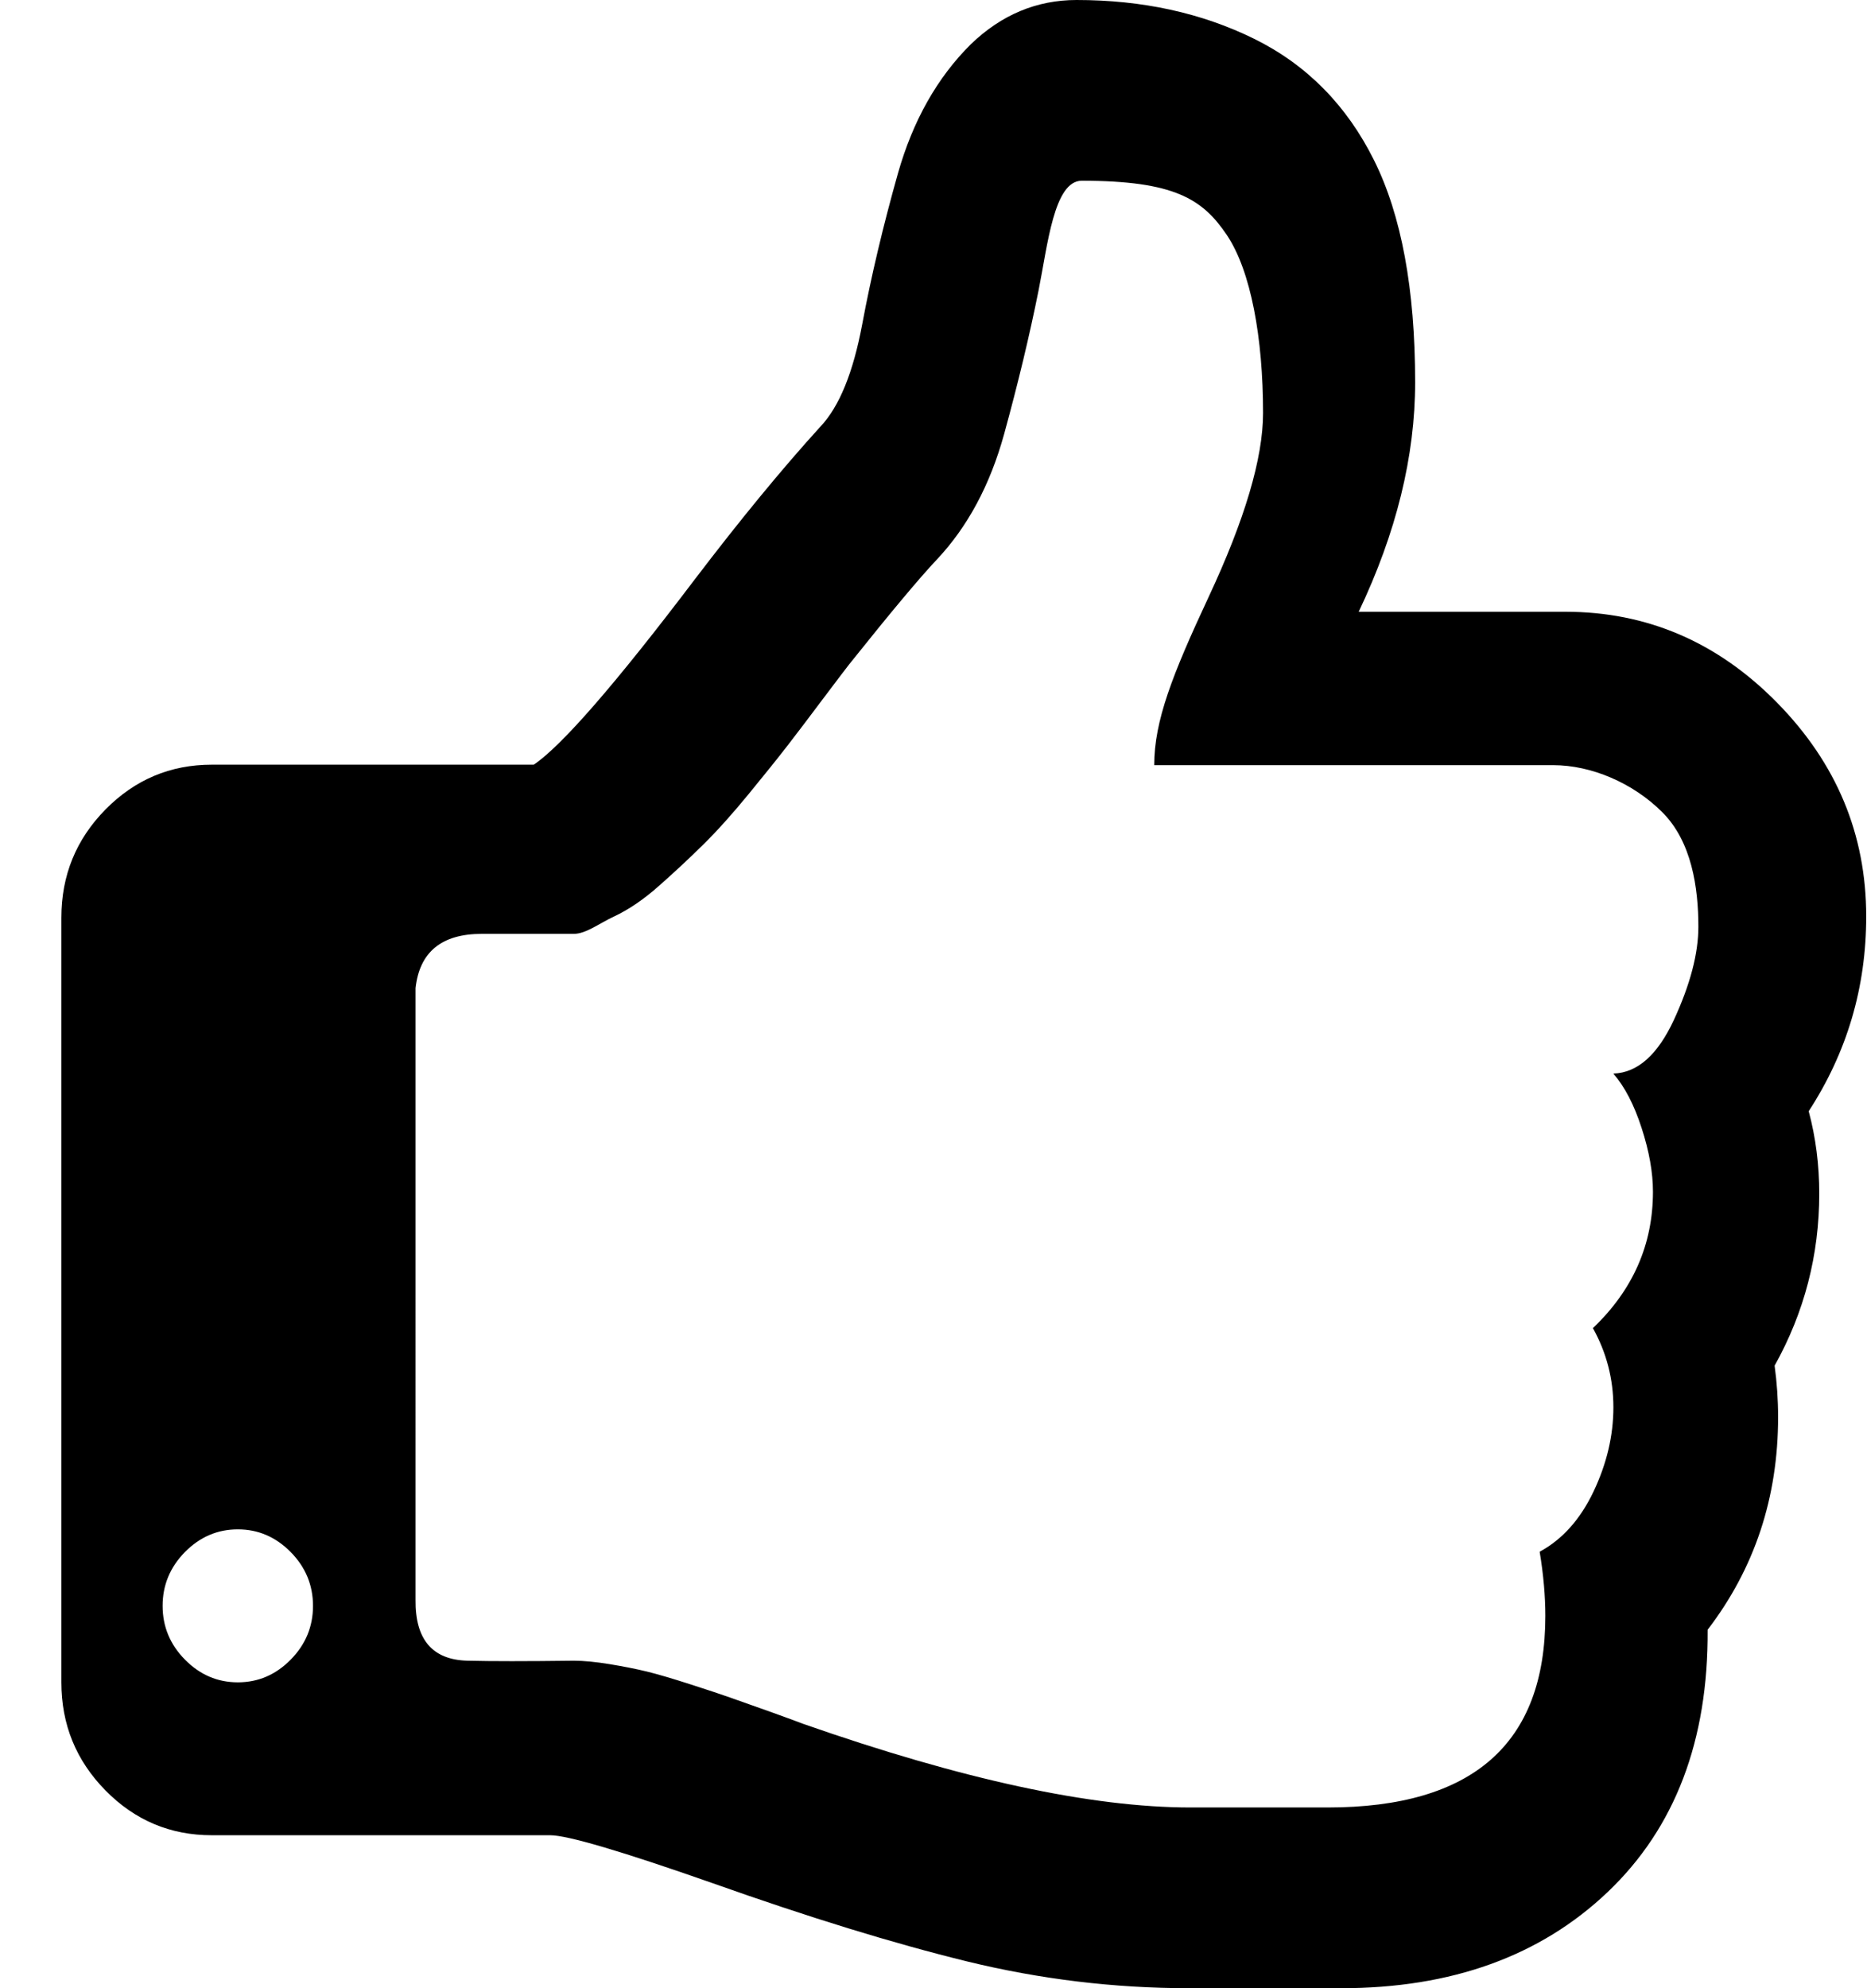 <svg xmlns="http://www.w3.org/2000/svg" width="31" height="33" viewBox="0 0 31 33">
    <g fill="none" fill-rule="evenodd">
        <g fill="#000">
            <path d="M29.032 18.444c.637-.979.955-2.056.955-3.233 0-1.362-.493-2.545-1.482-3.55-.988-1.005-2.16-1.507-3.512-1.507H21.56c.624-1.31.937-2.579.937-3.808 0-1.547-.228-2.776-.683-3.688-.455-.913-1.119-1.584-1.99-2.014C18.95.214 17.969 0 16.876 0c-.663 0-1.248.245-1.756.734-.559.555-.962 1.27-1.21 2.142-.246.872-.445 1.709-.594 2.508-.15.8-.38 1.365-.693 1.696-.637.7-1.333 1.547-2.088 2.538-1.313 1.732-2.204 2.757-2.672 3.074H2.517c-.69 0-1.278.249-1.766.744-.488.496-.732 1.094-.732 1.795v12.692c0 .7.244 1.298.732 1.794s1.076.744 1.766.744h5.618c.287 0 1.184.265 2.693.794 1.6.568 3.008 1.001 4.224 1.299 1.216.297 2.449.446 3.697.446h2.517c1.834 0 3.31-.532 4.429-1.597 1.118-1.064 1.671-2.515 1.659-4.353.78-1.018 1.17-2.195 1.17-3.53 0-.29-.02-.575-.058-.853.494-.885.741-1.837.741-2.855 0-.476-.058-.932-.175-1.368zM3.827 27.546c-.247.251-.54.377-.878.377-.338 0-.631-.126-.878-.377-.247-.25-.371-.548-.371-.892s.123-.641.37-.893c.248-.251.54-.377.879-.377.338 0 .63.126.878.377.247.251.37.549.37.893s-.123.641-.37.892zm22.968-10.621c-.27.583-.605.881-1.007.894.188.216.345.517.47.904.126.387.188.74.188 1.057 0 .875-.332 1.63-.997 2.264.226.406.34.844.34 1.314 0 .47-.11.936-.33 1.399-.22.462-.518.795-.894.998.063.381.094.736.094 1.066 0 2.12-1.205 3.179-3.614 3.179h-2.277c-1.644 0-3.79-.463-6.438-1.39-.062-.025-.244-.092-.545-.2l-.669-.237c-.144-.051-.364-.124-.659-.219-.295-.095-.533-.165-.715-.21-.182-.044-.389-.085-.62-.123-.233-.038-.43-.057-.594-.057-.784.01-1.372.01-1.763 0-.584-.014-.872-.35-.865-1.01V16.4c.067-.6.433-.9 1.1-.9h1.528c.201 0 .424-.175.669-.289.244-.114.495-.285.752-.514.258-.228.5-.454.725-.676.226-.222.477-.501.753-.837.276-.337.493-.606.65-.81.156-.202.354-.462.592-.78.239-.317.383-.507.433-.57.69-.864 1.173-1.44 1.45-1.733.514-.545.887-1.24 1.12-2.084.232-.844.423-1.64.573-2.389.15-.749.255-1.818.716-1.818 1.539 0 2.007.304 2.409.9.401.596.602 1.711.602 2.955 0 .748-.302 1.767-.904 3.054-.602 1.289-.903 2.055-.903 2.791h6.625c.628 0 1.32.291 1.81.78.49.488.6 1.255.6 1.902 0 .444-.135.958-.405 1.543z" transform="translate(1)"/>
        </g>
    </g>
</svg>

